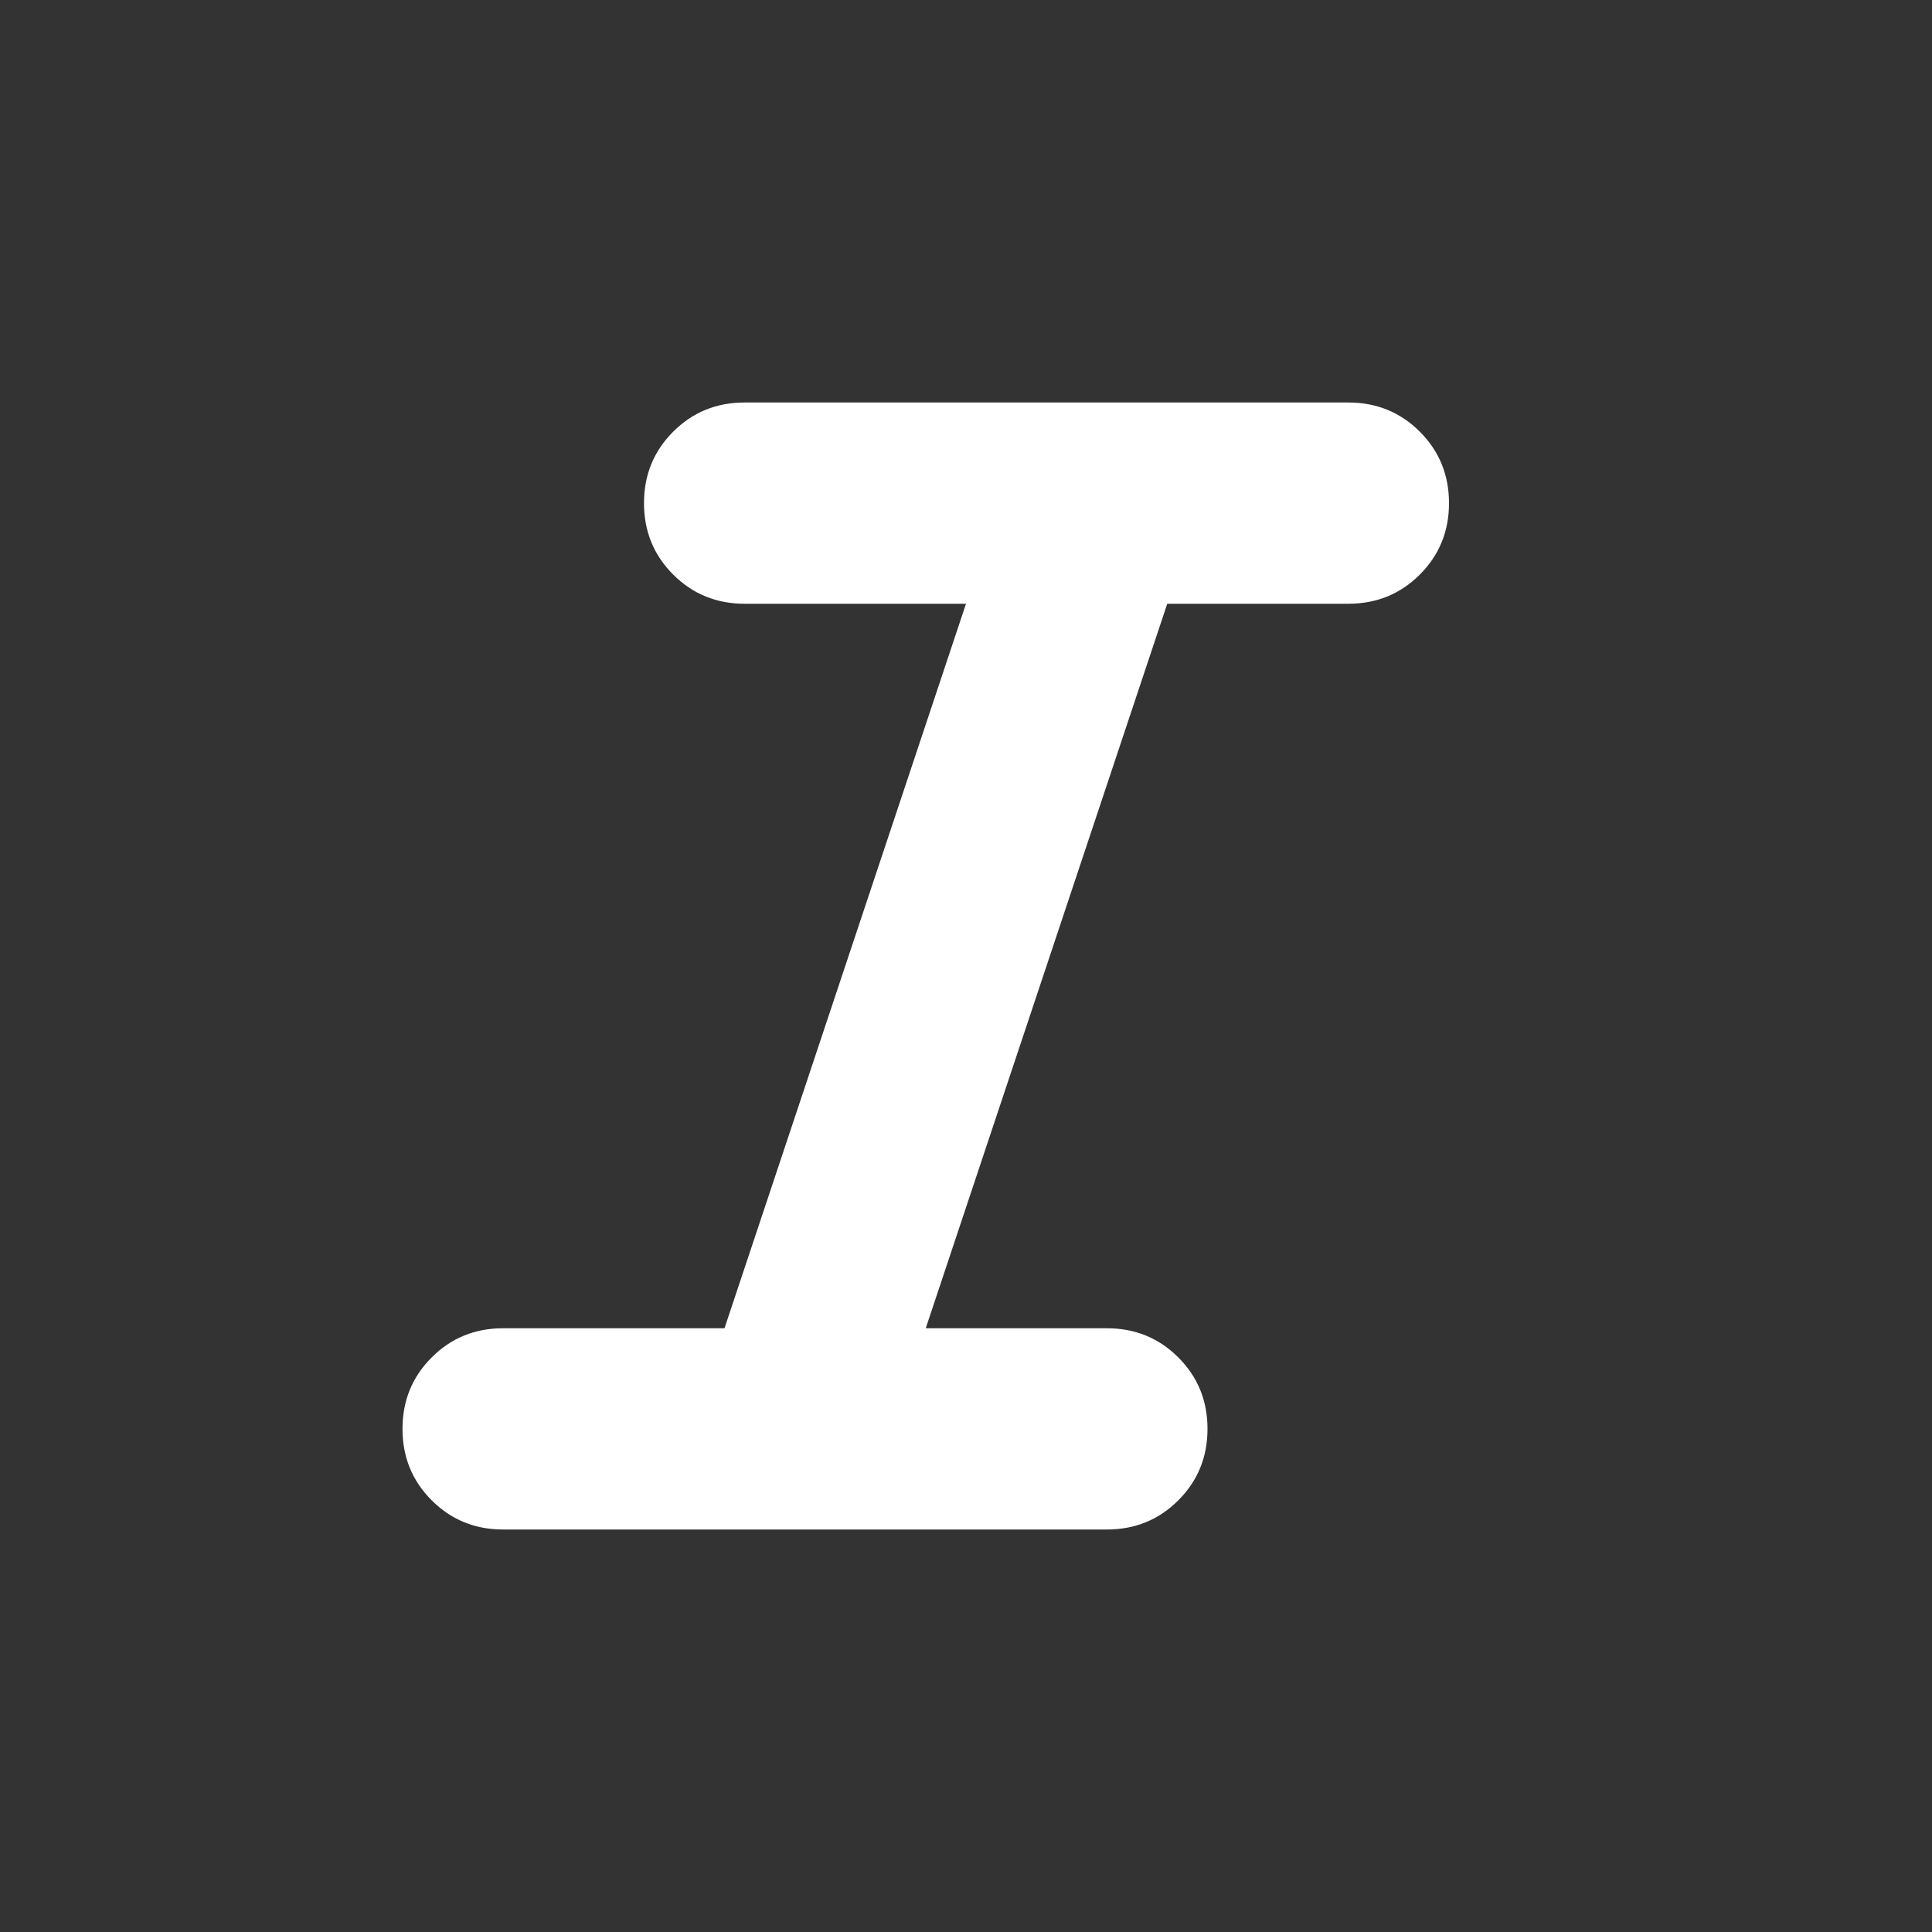 <svg xmlns="http://www.w3.org/2000/svg" height="24px" viewBox="0 -960 960 960" width="24px" fill="#FFFFFF"><rect x="0" y="-960" width="960" height="960" fill="#333333" stroke="none"/><path d="M250-200q-21 0-35.5-14.5T200-250q0-21 14.5-35.5T250-300h110l120-360H370q-21 0-35.5-14.5T320-710q0-21 14.5-35.5T370-760h300q21 0 35.5 14.5T720-710q0 21-14.5 35.5T670-660h-90L460-300h90q21 0 35.5 14.5T600-250q0 21-14.5 35.5T550-200H250Z"/></svg>